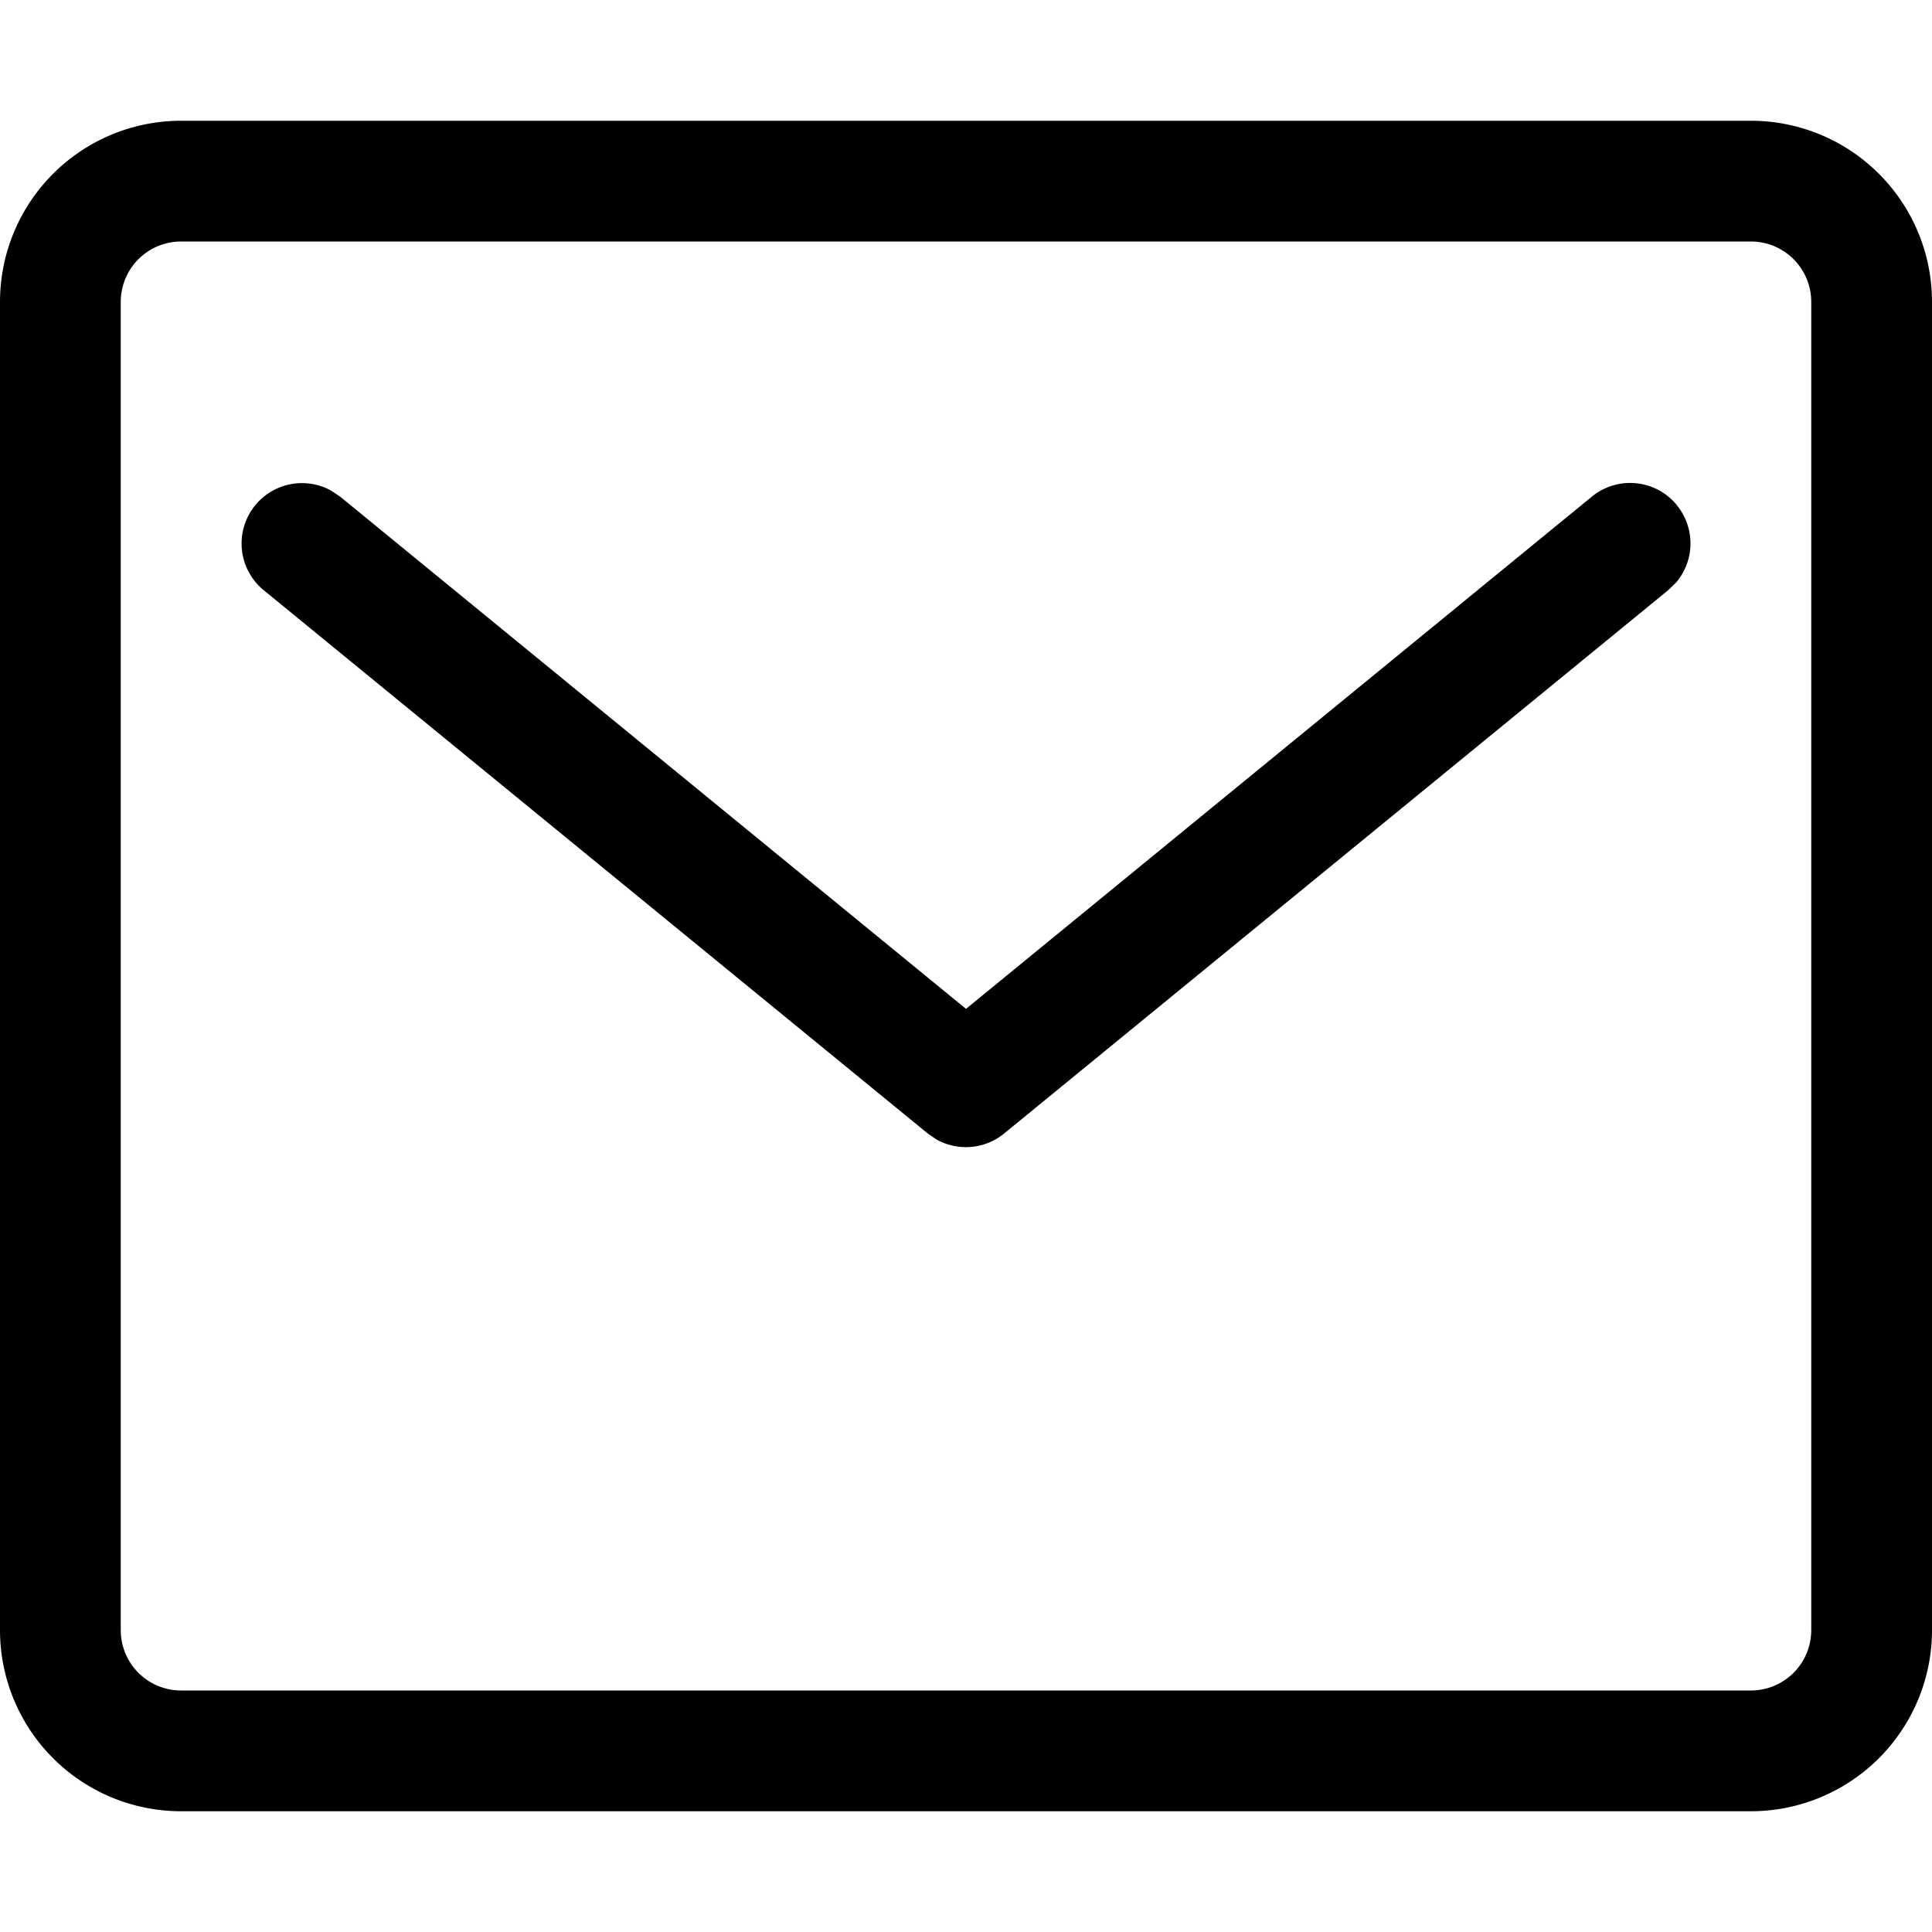 <svg width="16" height="16" viewBox="0 0 16 16" xmlns="http://www.w3.org/2000/svg" class="icon icon-mail" aria-hidden="true" focusable="false" fill="currentColor"><path d="M13.887 4.183a.5.5 0 0 0-.704-.07L8 8.355 2.817 4.113l-.075-.05a.5.5 0 0 0-.559.824l5.5 4.5.073.05a.5.5 0 0 0 .56-.05l5.5-4.5.065-.063a.5.5 0 0 0 .006-.64Z"/><path fill-rule="evenodd" clip-rule="evenodd" d="M14.5 1h-13A1.5 1.5 0 0 0 0 2.5v11A1.5 1.5 0 0 0 1.5 15h13a1.5 1.5 0 0 0 1.5-1.5v-11A1.5 1.5 0 0 0 14.5 1Zm-13 1h13a.5.5 0 0 1 .5.5v11a.5.5 0 0 1-.5.5h-13a.5.5 0 0 1-.5-.5v-11a.5.5 0 0 1 .5-.5Z"/></svg>